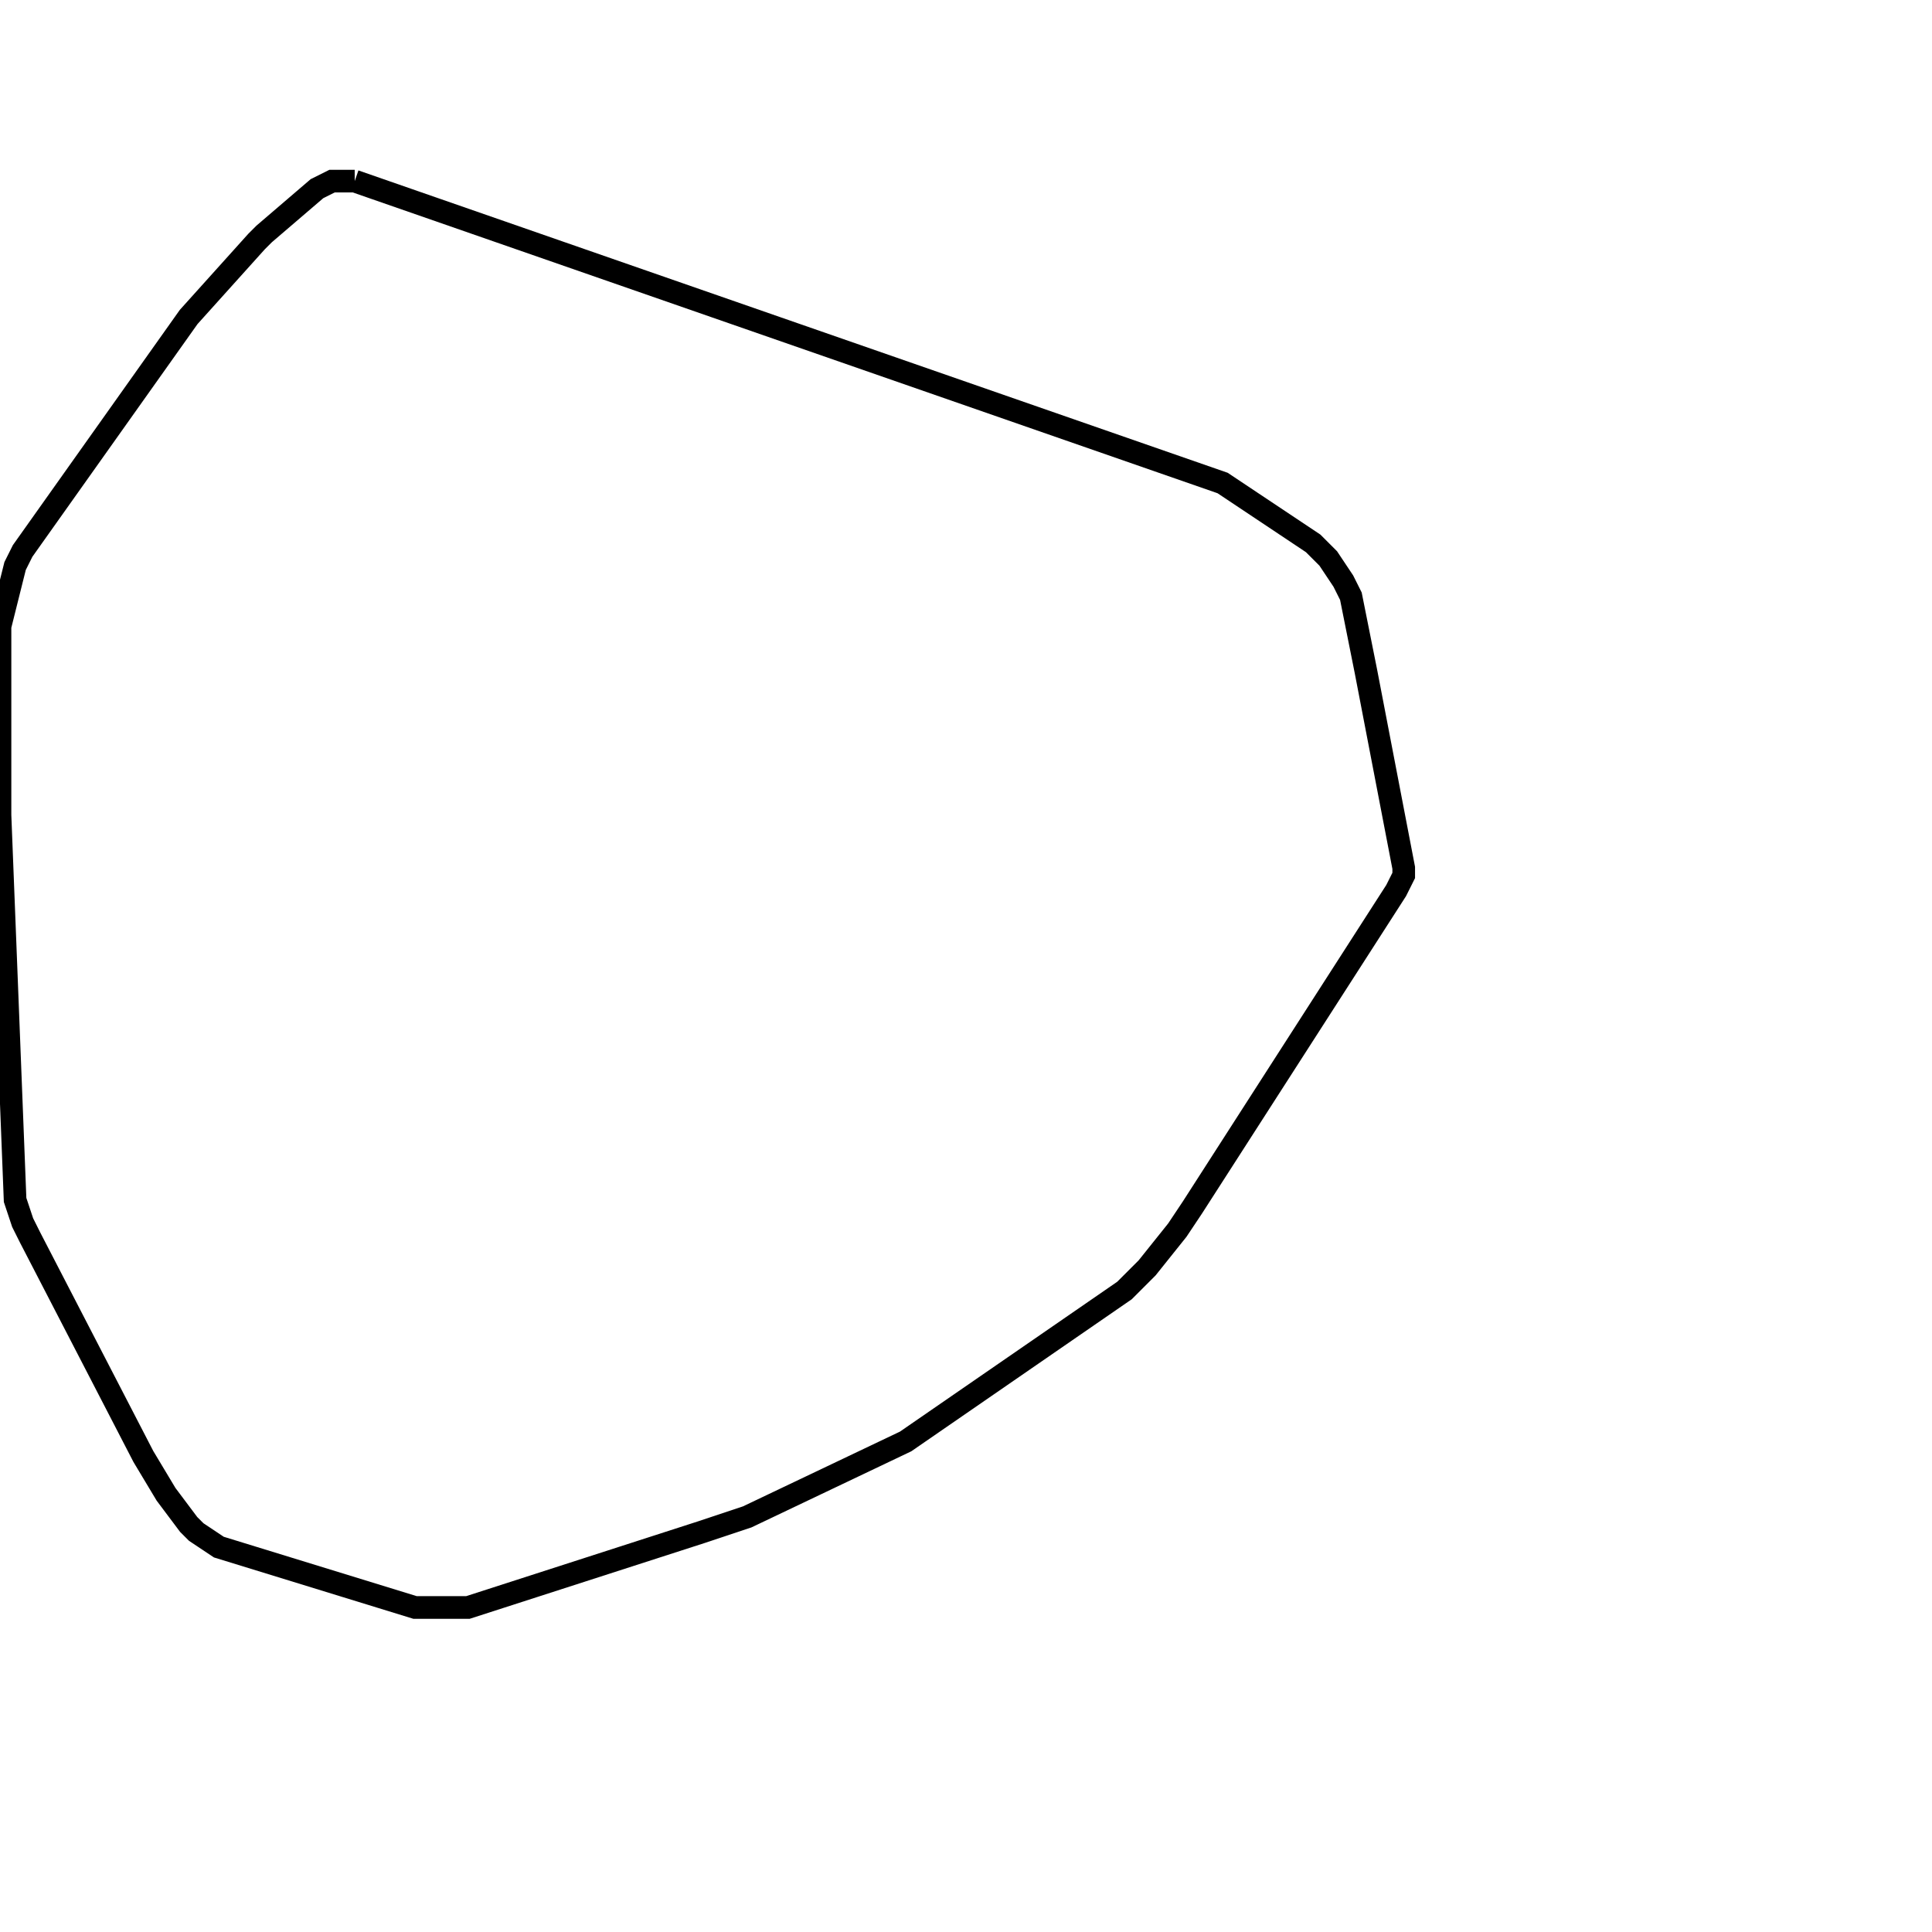 <svg width="256" height="256" xmlns="http://www.w3.org/2000/svg" fill-opacity="0" stroke="black" stroke-width="3" ><path d="M47 24 162 64 174 72 176 74 178 77 179 79 181 89 186 115 186 116 185 118 158 160 156 163 152 168 149 171 120 191 99 201 93 203 62 213 55 213 29 205 26 203 25 202 22 198 19 193 4 164 3 162 2 159 0 108 0 83 2 75 3 73 25 42 34 32 35 31 42 25 44 24 47 24 "/></svg>